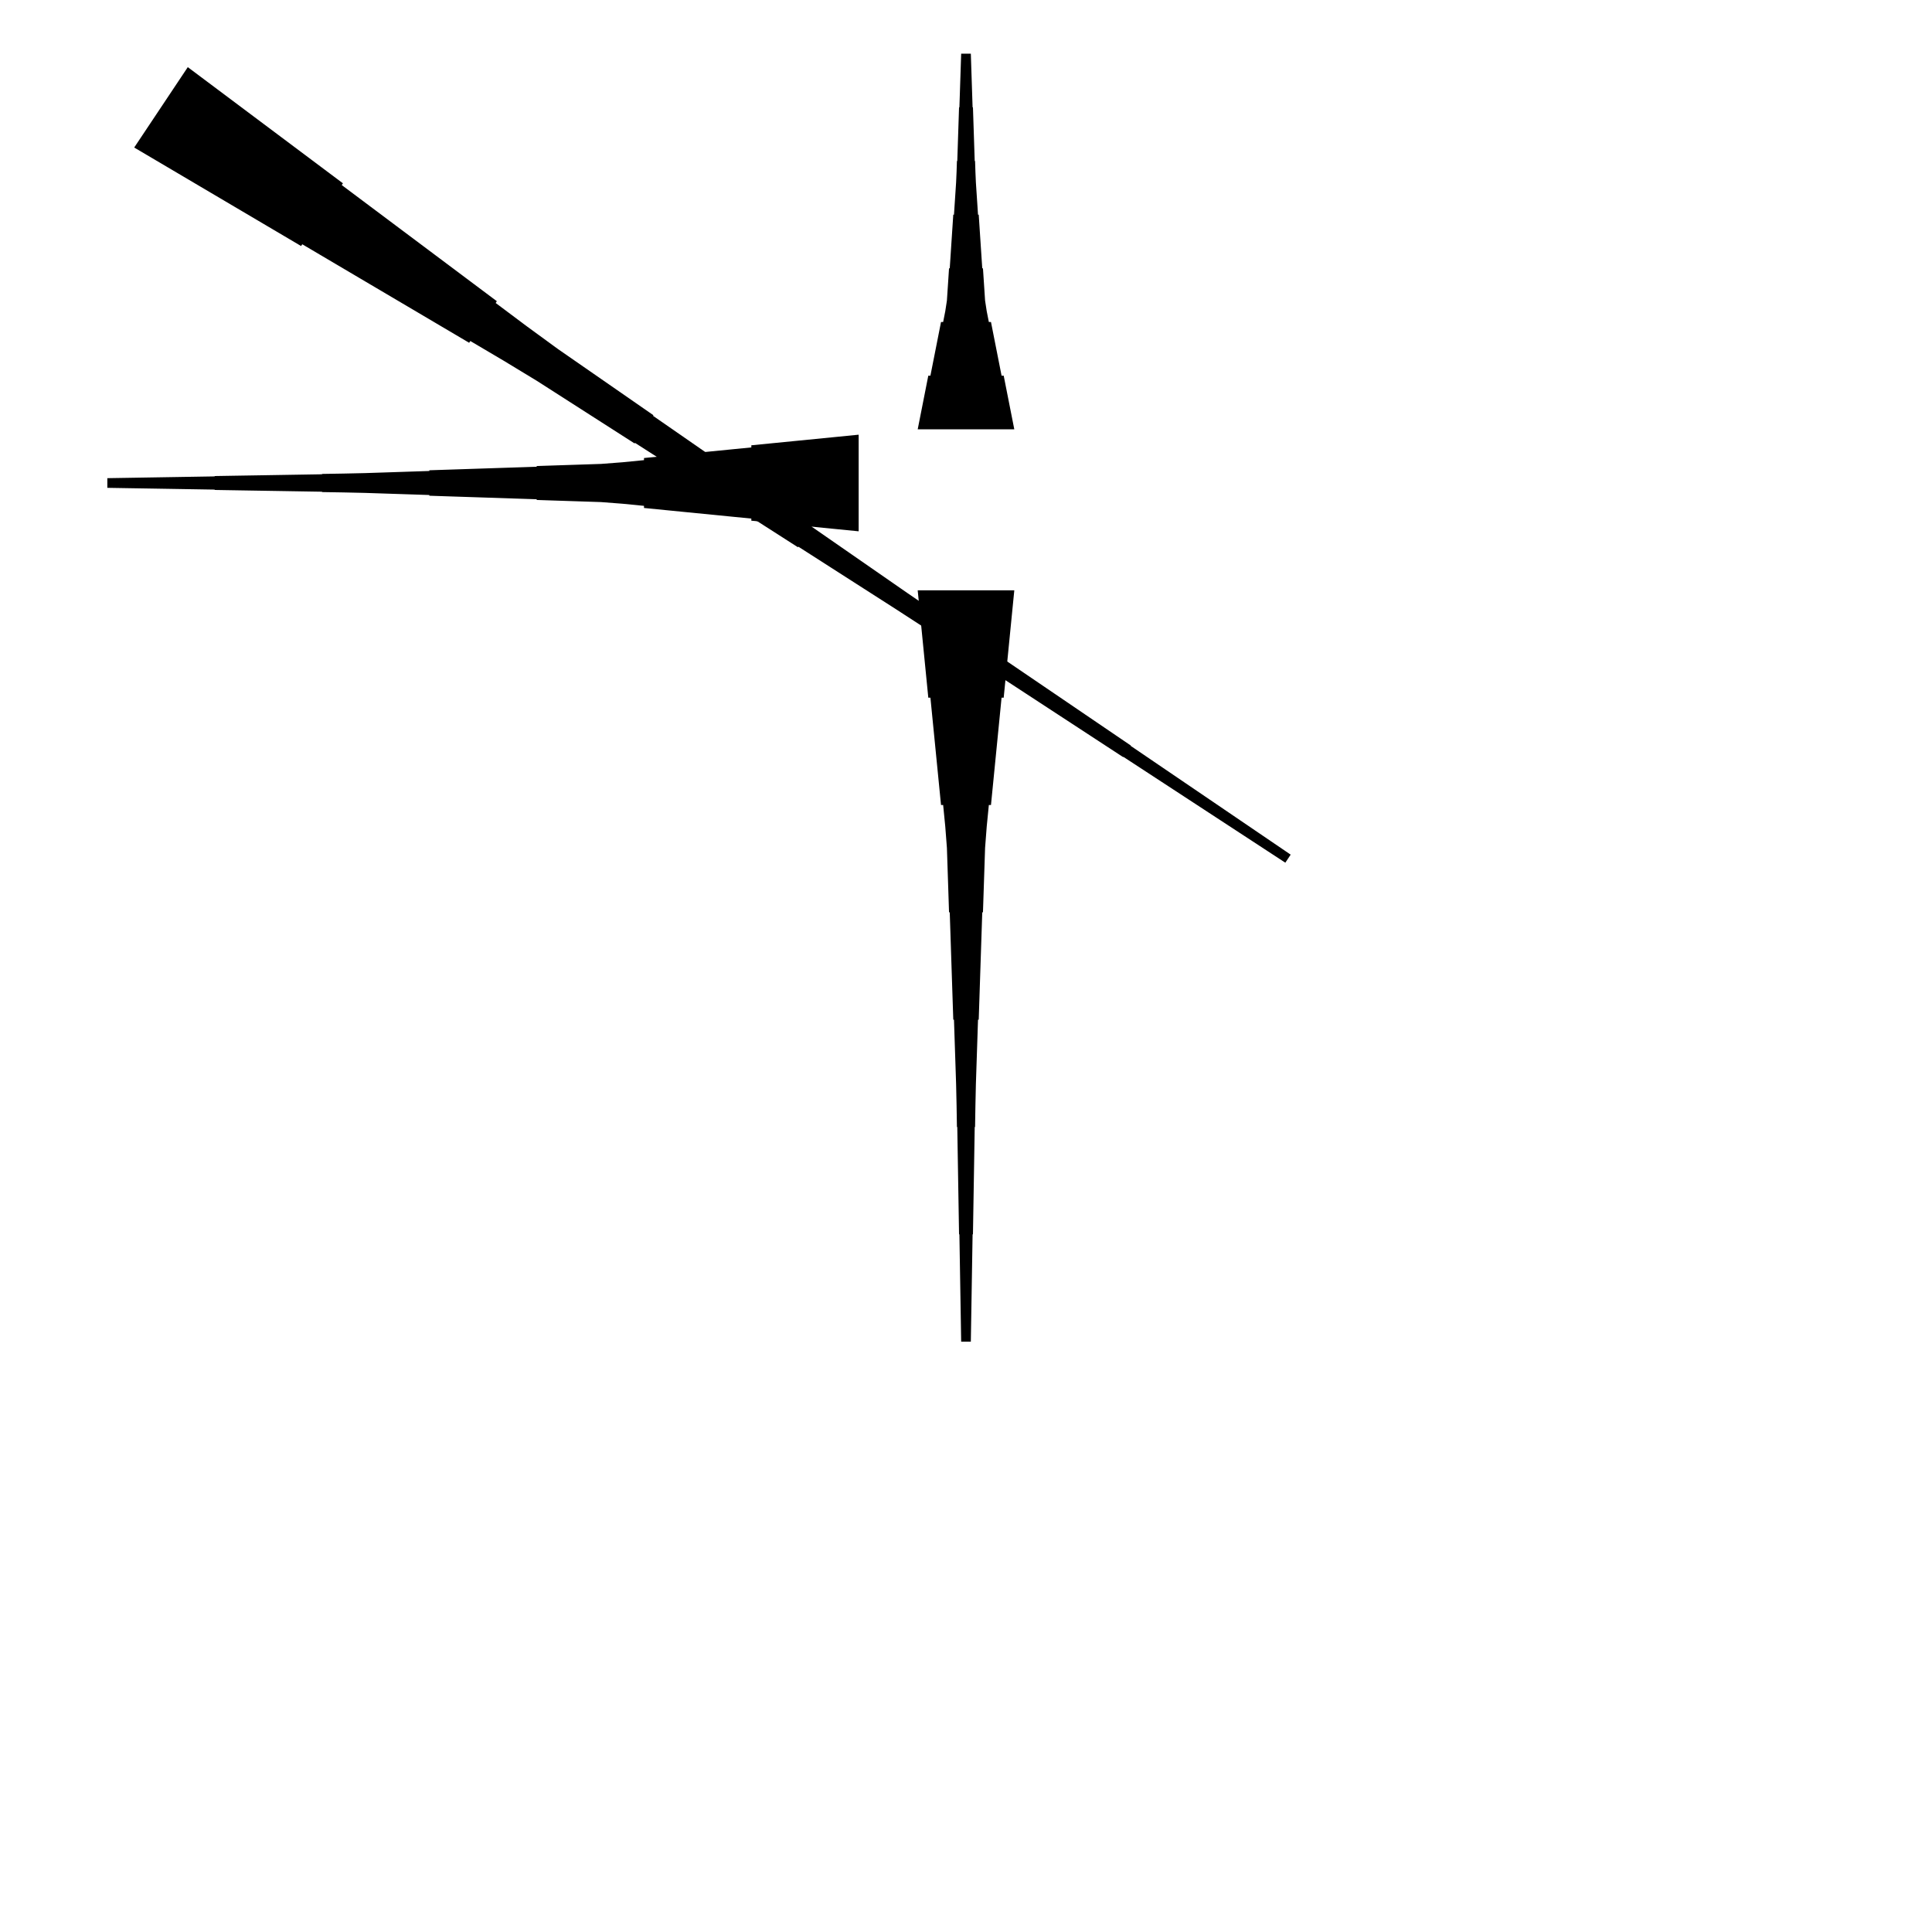<?xml version="1.0" encoding="UTF-8"?>
<!-- Flat -->
<svg version="1.1" xmlns="http://www.w3.org/2000/svg" xmlns:xlink="http://www.w3.org/1999/xlink" width="283.465pt" height="283.465pt" viewBox="0 0 283.465 283.465">
<title>Untitled</title>
<polygon points="148.819 86.614 148.508 89.764 148.197 92.913 147.886 96.063 147.574 99.213 147.263 102.362 146.952 102.362 146.641 105.512 146.33 108.661 146.019 111.811 145.708 114.961 145.397 118.11 145.085 118.11 144.774 121.26 144.532 124.409 144.429 127.559 144.325 130.709 144.221 133.858 144.118 133.858 144.014 137.008 143.91 140.157 143.806 143.307 143.703 146.457 143.599 149.606 143.495 149.606 143.392 152.756 143.288 155.905 143.184 159.055 143.115 162.205 143.063 165.354 143.011 165.354 142.959 168.504 142.908 171.654 142.856 174.803 142.804 177.953 142.752 181.102 142.7 181.102 142.648 184.252 142.596 187.402 142.545 190.551 142.493 193.701 142.441 196.85 141.024 196.85 140.972 193.701 140.92 190.551 140.868 187.402 140.816 184.252 140.764 181.102 140.713 181.102 140.661 177.953 140.609 174.803 140.557 171.654 140.505 168.504 140.453 165.354 140.401 165.354 140.35 162.205 140.28 159.055 140.177 155.905 140.073 152.756 139.969 149.606 139.866 149.606 139.762 146.457 139.658 143.307 139.554 140.157 139.451 137.008 139.347 133.858 139.243 133.858 139.14 130.709 139.036 127.559 138.932 124.409 138.69 121.26 138.379 118.11 138.068 118.11 137.757 114.961 137.446 111.811 137.135 108.661 136.823 105.512 136.512 102.362 136.201 102.362 135.89 99.213 135.579 96.063 135.268 92.913 134.957 89.764 134.646 86.614" fill="rgba(0,0,0,1)" />
<polygon points="125.984 77.953 122.835 77.642 119.685 77.331 116.535 77.019 113.386 76.708 110.236 76.397 110.236 76.086 107.087 75.775 103.937 75.464 100.787 75.153 97.638 74.842 94.488 74.53 94.488 74.219 91.339 73.908 88.189 73.666 85.039 73.562 81.89 73.459 78.74 73.355 78.74 73.251 75.591 73.148 72.441 73.044 69.291 72.94 66.142 72.837 62.992 72.733 62.992 72.629 59.843 72.525 56.693 72.422 53.543 72.318 50.394 72.249 47.244 72.197 47.244 72.145 44.094 72.093 40.945 72.041 37.795 71.99 34.646 71.938 31.496 71.886 31.496 71.834 28.346 71.782 25.197 71.73 22.047 71.678 18.898 71.627 15.748 71.575 15.748 70.157 18.898 70.106 22.047 70.054 25.197 70.002 28.346 69.95 31.496 69.898 31.496 69.846 34.646 69.794 37.795 69.743 40.945 69.691 44.094 69.639 47.244 69.587 47.244 69.535 50.394 69.483 53.543 69.414 56.693 69.311 59.843 69.207 62.992 69.103 62.992 68.999 66.142 68.896 69.291 68.792 72.441 68.688 75.591 68.585 78.74 68.481 78.74 68.377 81.89 68.273 85.039 68.17 88.189 68.066 91.339 67.824 94.488 67.513 94.488 67.202 97.638 66.891 100.787 66.58 103.937 66.269 107.087 65.957 110.236 65.646 110.236 65.335 113.386 65.024 116.535 64.713 119.685 64.402 122.835 64.091 125.984 63.779" fill="rgba(0,0,0,1)" />
<polygon points="27.553 9.852 32.105 13.26 36.657 16.669 41.209 20.077 45.76 23.485 50.312 26.894 50.14 27.153 54.691 30.561 59.243 33.97 63.795 37.378 68.347 40.787 72.899 44.195 72.726 44.454 77.278 47.863 81.868 51.214 86.535 54.449 91.202 57.685 95.869 60.921 95.811 61.008 100.478 64.243 105.145 67.479 109.812 70.715 114.479 73.951 119.146 77.187 119.088 77.273 123.755 80.509 128.422 83.745 133.089 86.981 137.775 90.188 142.47 93.381 142.442 93.424 147.137 96.617 151.833 99.809 156.529 103.002 161.224 106.195 165.92 109.388 165.891 109.431 170.587 112.624 175.282 115.816 179.978 119.009 184.674 122.202 189.369 125.395 188.583 126.574 183.83 123.467 179.077 120.361 174.324 117.254 169.571 114.148 164.817 111.042 164.789 111.085 160.036 107.978 155.282 104.872 150.529 101.765 145.776 98.659 141.023 95.552 140.994 95.596 136.241 92.489 131.478 89.397 126.696 86.334 121.914 83.27 117.132 80.207 117.075 80.293 112.293 77.23 107.511 74.167 102.729 71.103 97.947 68.04 93.165 64.977 93.108 65.063 88.326 62 83.544 58.936 78.762 55.873 73.903 52.925 69.006 50.034 68.834 50.293 63.937 47.402 59.04 44.511 54.143 41.621 49.246 38.73 44.349 35.839 44.176 36.098 39.279 33.207 34.382 30.317 29.485 27.426 24.588 24.535 19.691 21.645" fill="rgba(0,0,0,1)" />
<polygon points="134.646 62.992 134.957 61.417 135.268 59.843 135.579 58.268 135.89 56.693 136.201 55.118 136.512 55.118 136.823 53.543 137.135 51.968 137.446 50.394 137.757 48.819 138.068 47.244 138.379 47.244 138.69 45.669 138.932 44.094 139.036 42.52 139.14 40.945 139.243 39.37 139.347 39.37 139.451 37.795 139.554 36.221 139.658 34.646 139.762 33.071 139.866 31.496 139.969 31.496 140.073 29.921 140.177 28.346 140.28 26.772 140.35 25.197 140.401 23.622 140.453 23.622 140.505 22.047 140.557 20.472 140.609 18.898 140.661 17.323 140.713 15.748 140.764 15.748 140.816 14.173 140.868 12.598 140.92 11.024 140.972 9.449 141.024 7.874 142.441 7.874 142.493 9.449 142.545 11.024 142.596 12.598 142.648 14.173 142.7 15.748 142.752 15.748 142.804 17.323 142.856 18.898 142.908 20.472 142.959 22.047 143.011 23.622 143.063 23.622 143.115 25.197 143.184 26.772 143.288 28.346 143.392 29.921 143.495 31.496 143.599 31.496 143.703 33.071 143.806 34.646 143.91 36.221 144.014 37.795 144.118 39.37 144.221 39.37 144.325 40.945 144.429 42.52 144.532 44.094 144.774 45.669 145.085 47.244 145.397 47.244 145.708 48.819 146.019 50.394 146.33 51.968 146.641 53.543 146.952 55.118 147.263 55.118 147.574 56.693 147.886 58.268 148.197 59.843 148.508 61.417 148.819 62.992" fill="rgba(0,0,0,1)" />
</svg>